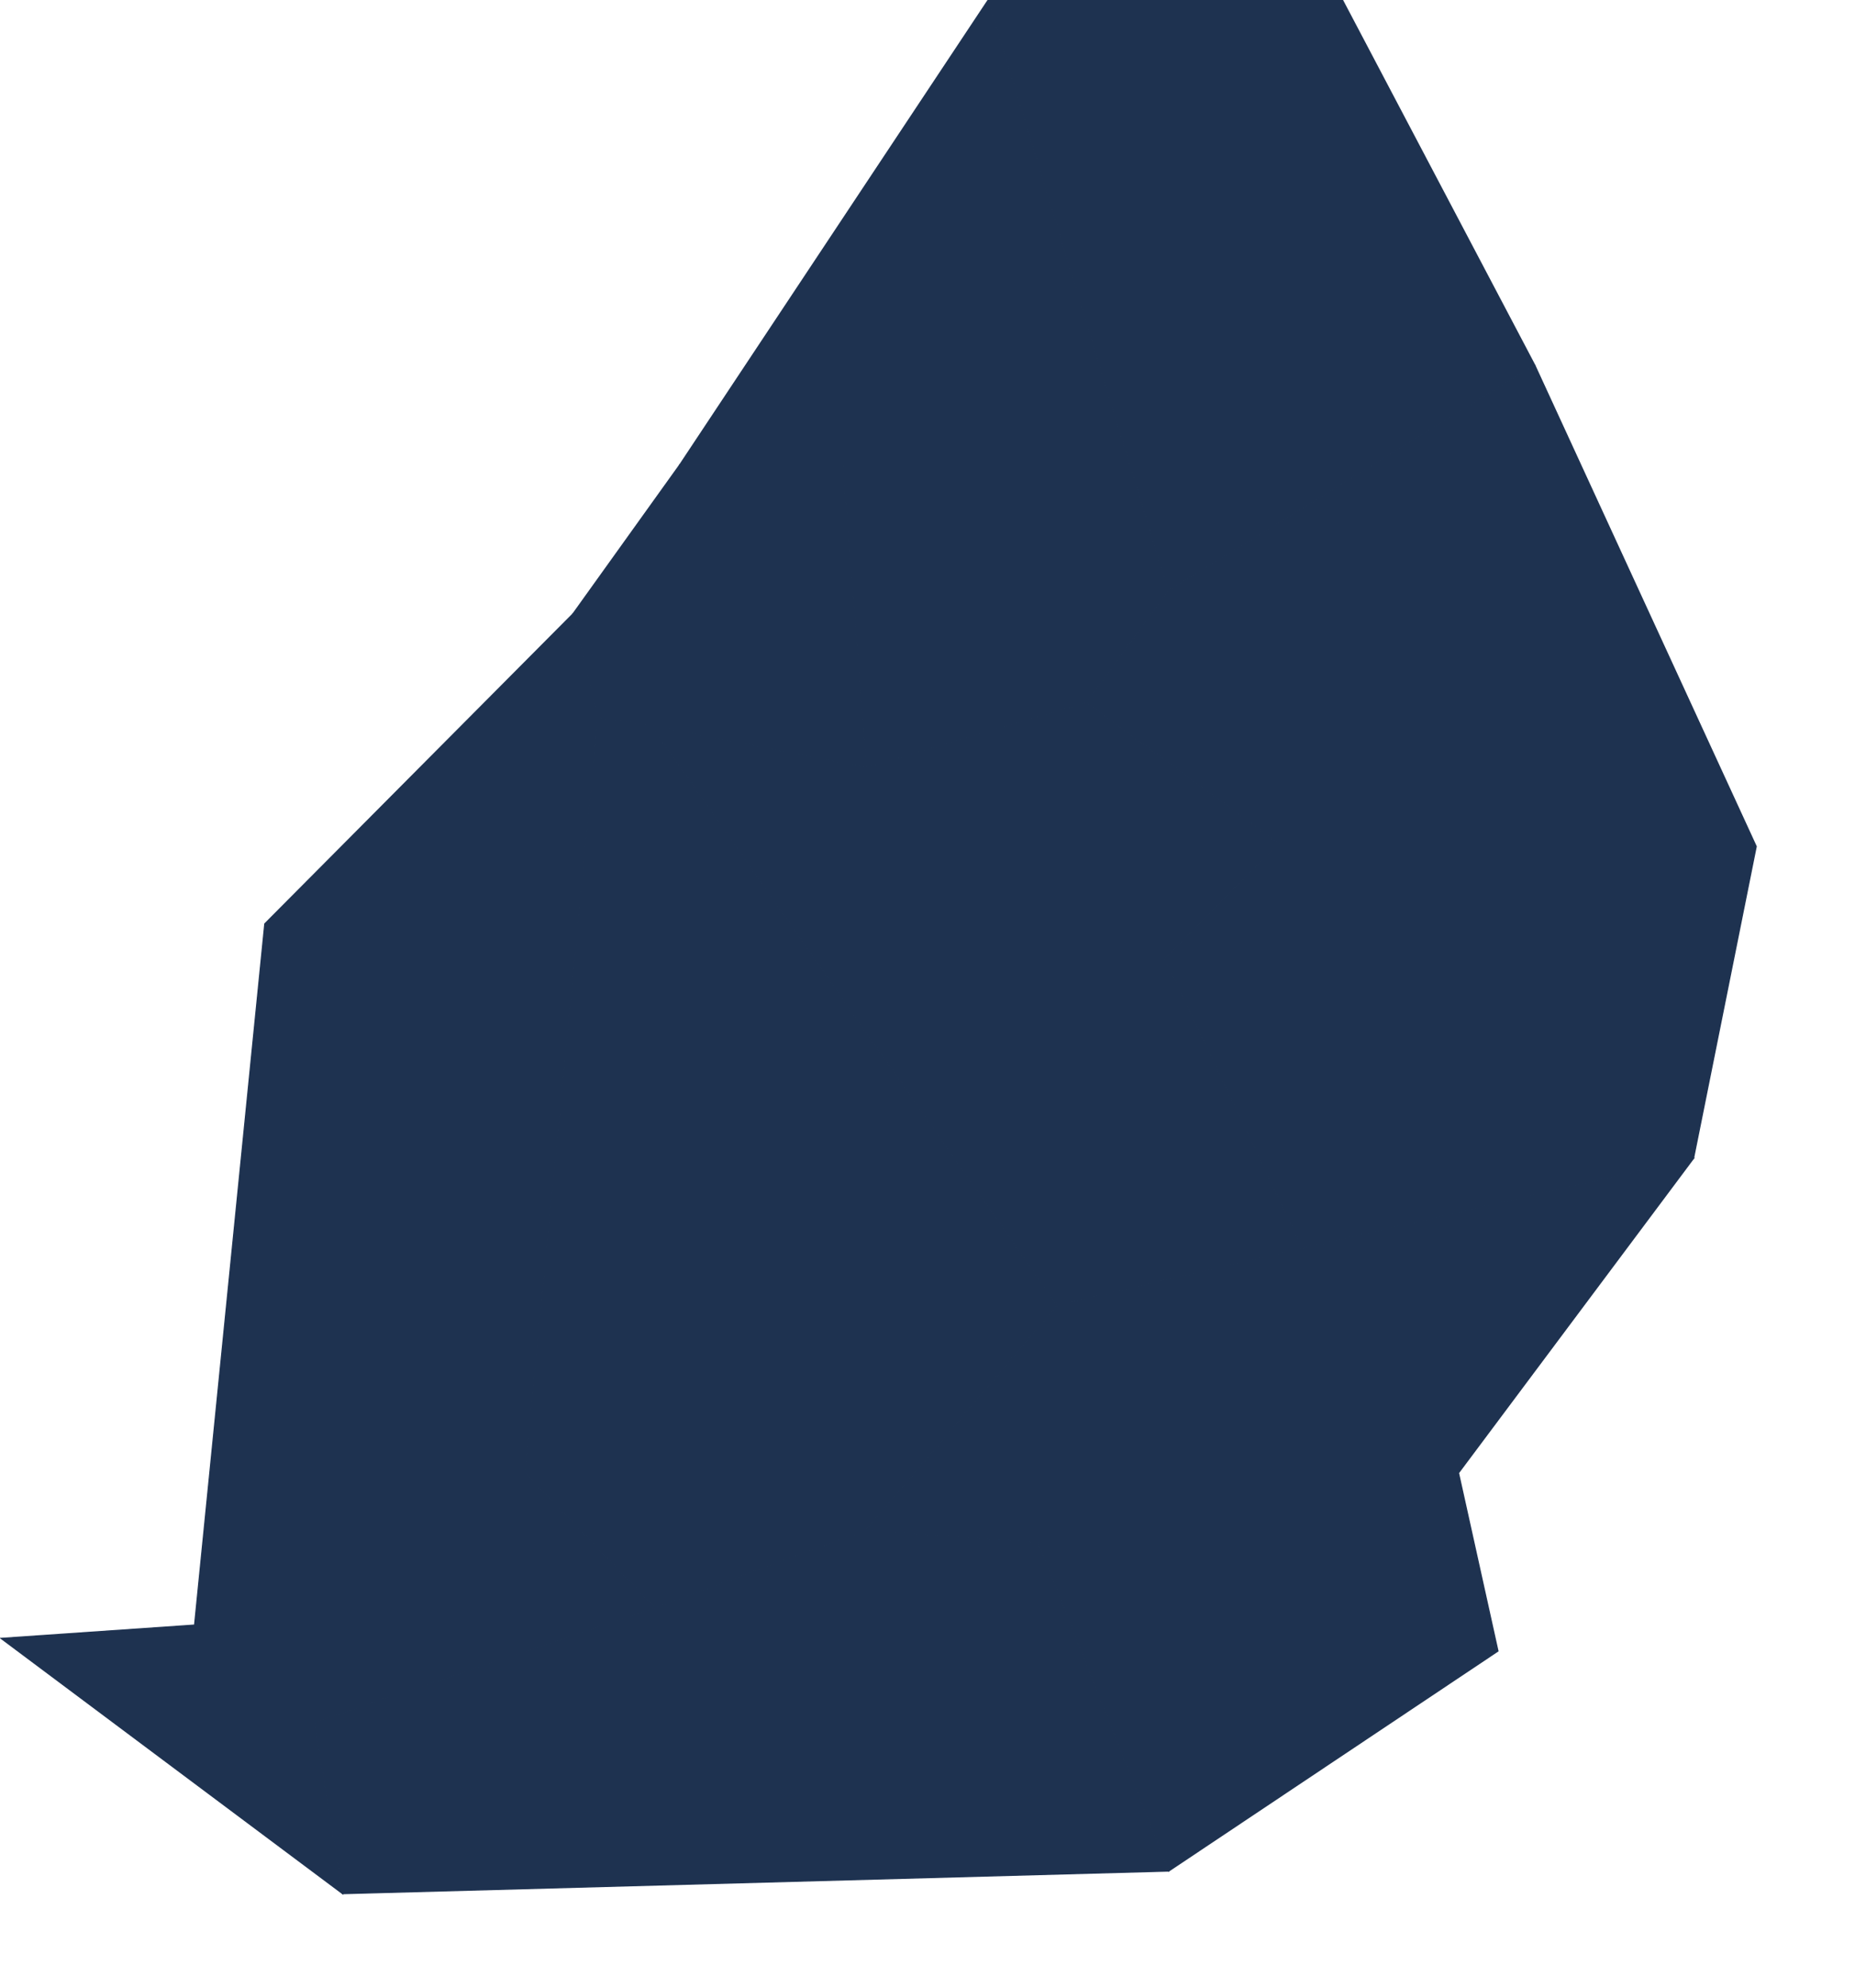 <?xml version="1.0" encoding="utf-8"?>
<!-- Generator: Adobe Illustrator 15.0.0, SVG Export Plug-In . SVG Version: 6.00 Build 0)  -->
<!DOCTYPE svg PUBLIC "-//W3C//DTD SVG 1.1//EN" "http://www.w3.org/Graphics/SVG/1.1/DTD/svg11.dtd">
<svg version="1.1" id="Layer_1" xmlns:amcharts="http://amcharts.com/ammap"
	 xmlns="http://www.w3.org/2000/svg" xmlns:xlink="http://www.w3.org/1999/xlink" x="0px" y="0px" width="844.5px" height="904.5px"
	 viewBox="0 0 844.5 904.5" enable-background="new 0 0 844.5 904.5" xml:space="preserve">
<defs>
	
	
		<amcharts:ammap  projection="mercator" bottomLatitude="-20.534" leftLongitude="57.301" topLatitude="-19.974" rightLongitude="57.816">
		</amcharts:ammap>
</defs>
<g>
	<path id="MU-PW" fill="#1E3250" stroke="#1E3250" stroke-width="0.5" d="M272.14,326.44l-33.12,343.81l59.27,61.38l95.87-35.34
		l87.16-102.271L296.54,330.15L272.14,326.44z"/>
	<path id="MU-PL" fill="#1E3250" stroke="#1E3250" stroke-width="0.5" d="M394.56,349.21l-10.86-137.9l-74.25,0.2l-48.62,67.82
		l11.31,47.11l24.4,3.71L394.56,349.21z"/>
	<path id="MU-SA" fill="#1E3250" stroke="#1E3250" stroke-width="0.5" d="M155.95,861.71l376.12-10.29L472.6,701.87l-78.439-5.58
		l-95.87,35.34l-155.14,52.08L155.95,861.71z"/>
	<path id="MU-RN" fill="#1E3250" stroke="#1E3250" stroke-width="0.5" d="M155.95,861.71l-12.8-78l155.14-52.08l-59.27-61.38
		l33.12-343.81l-11.31-47.11L120.54,420.37l-31.97,319.1L0.46,745.53L155.95,861.71z"/>
	<path id="MU-RR" fill="#1E3250" stroke="#1E3250" stroke-width="0.5" d="M449.87,0l82,268.87l166.87-102.66L611.16,0H449.87z"/>
	<path id="MU-PA" fill="#1E3250" stroke="#1E3250" stroke-width="0.5" d="M449.87,0L309.45,211.51l74.25-0.2l10.86,137.9
		l100.02-29.57l37.29-50.77L449.87,0z"/>
	<path id="MU-MO" fill="#1E3250" stroke="#1E3250" stroke-width="0.5" d="M394.56,349.21l-98.02-19.06L481.32,594.02l111.56-26.029
		l-62.76-131.95l52.3-52.021l-87.84-64.38L394.56,349.21z"/>
	<path id="MU-GP" fill="#1E3250" stroke="#1E3250" stroke-width="0.5" d="M771,527.12l-178.12,40.87L481.32,594.02L394.16,696.29
		l78.439,5.58l59.471,149.55L681.97,751.31L664,670.26L771,527.12z"/>
	<path id="MU-BL" fill="#1E3250" stroke="#1E3250" stroke-width="0.5" d="M771,527.12l28.54-141.94l-100.8-218.97L531.87,268.87
		l-37.29,50.77l87.84,64.38l-52.3,52.021l62.76,131.95L771,527.12z"/>
</g>
</svg>
